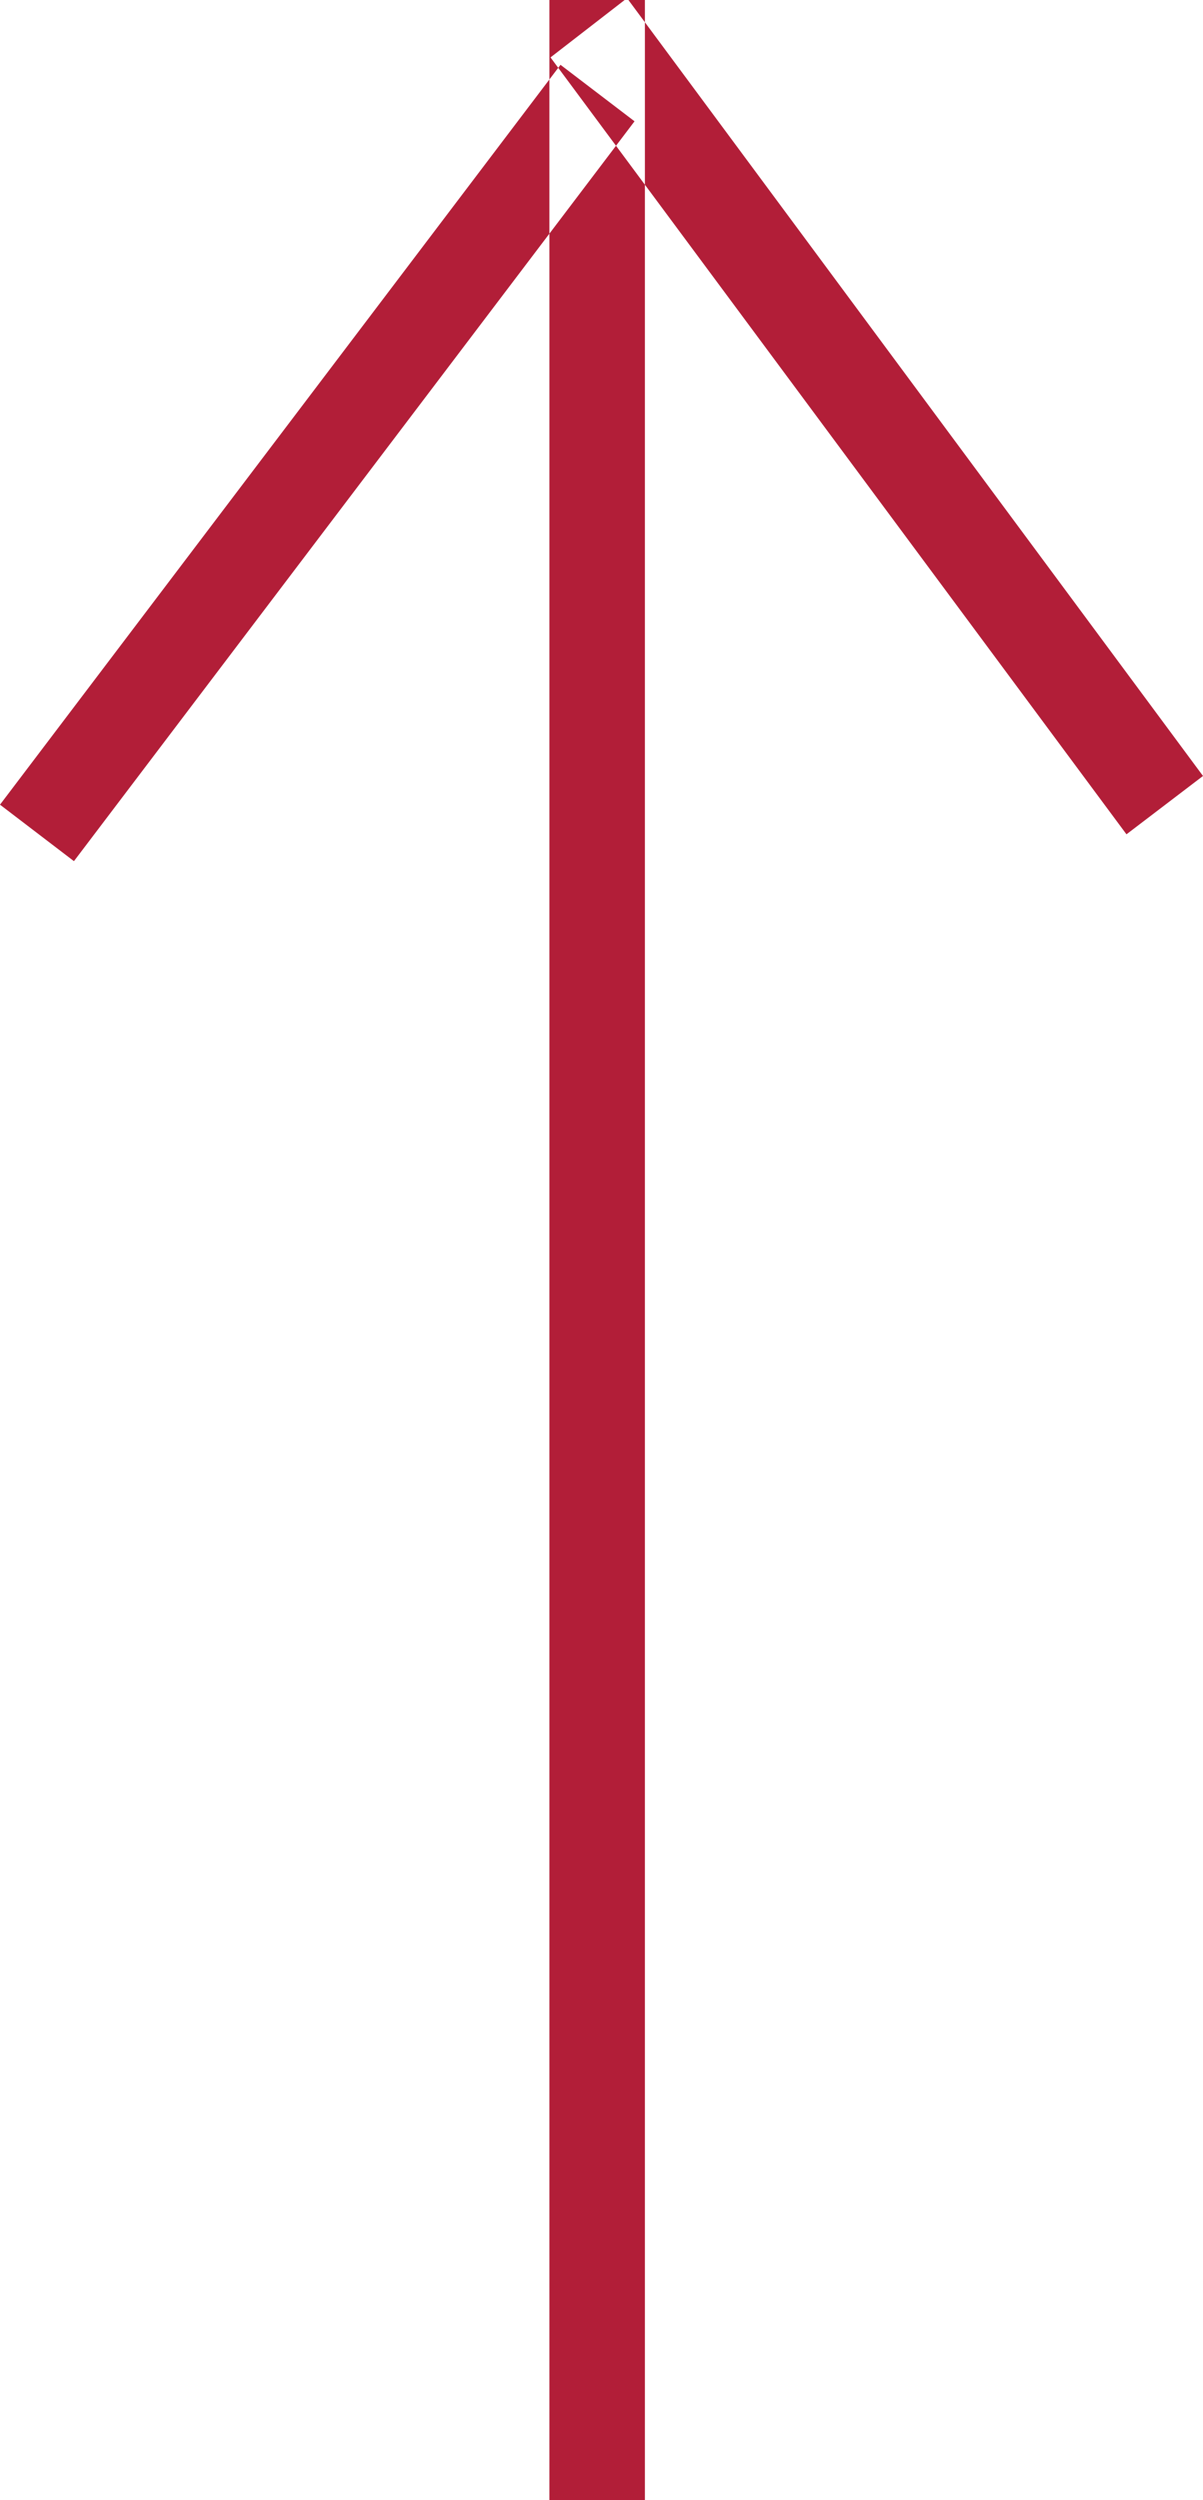 <svg xmlns="http://www.w3.org/2000/svg" width="13" height="27" viewBox="0 0 13 27">
<defs>
    <style>
      .cls-1 {
        fill: #b21e38;
        fill-rule: evenodd;
      }
    </style>
  </defs>
  <path id="Прямоугольник_6_копия_4" data-name="Прямоугольник 6 копия 4" class="cls-1" d="M959.937,6521h1.032v27h-1.032v-27ZM954,6529.69l6.057-7.99,0.8,0.61-6.058,7.99Zm13-.31-6.224-8.4-0.827.64,6.224,8.39Z" transform="translate(-954 -6521)"/>
</svg>
